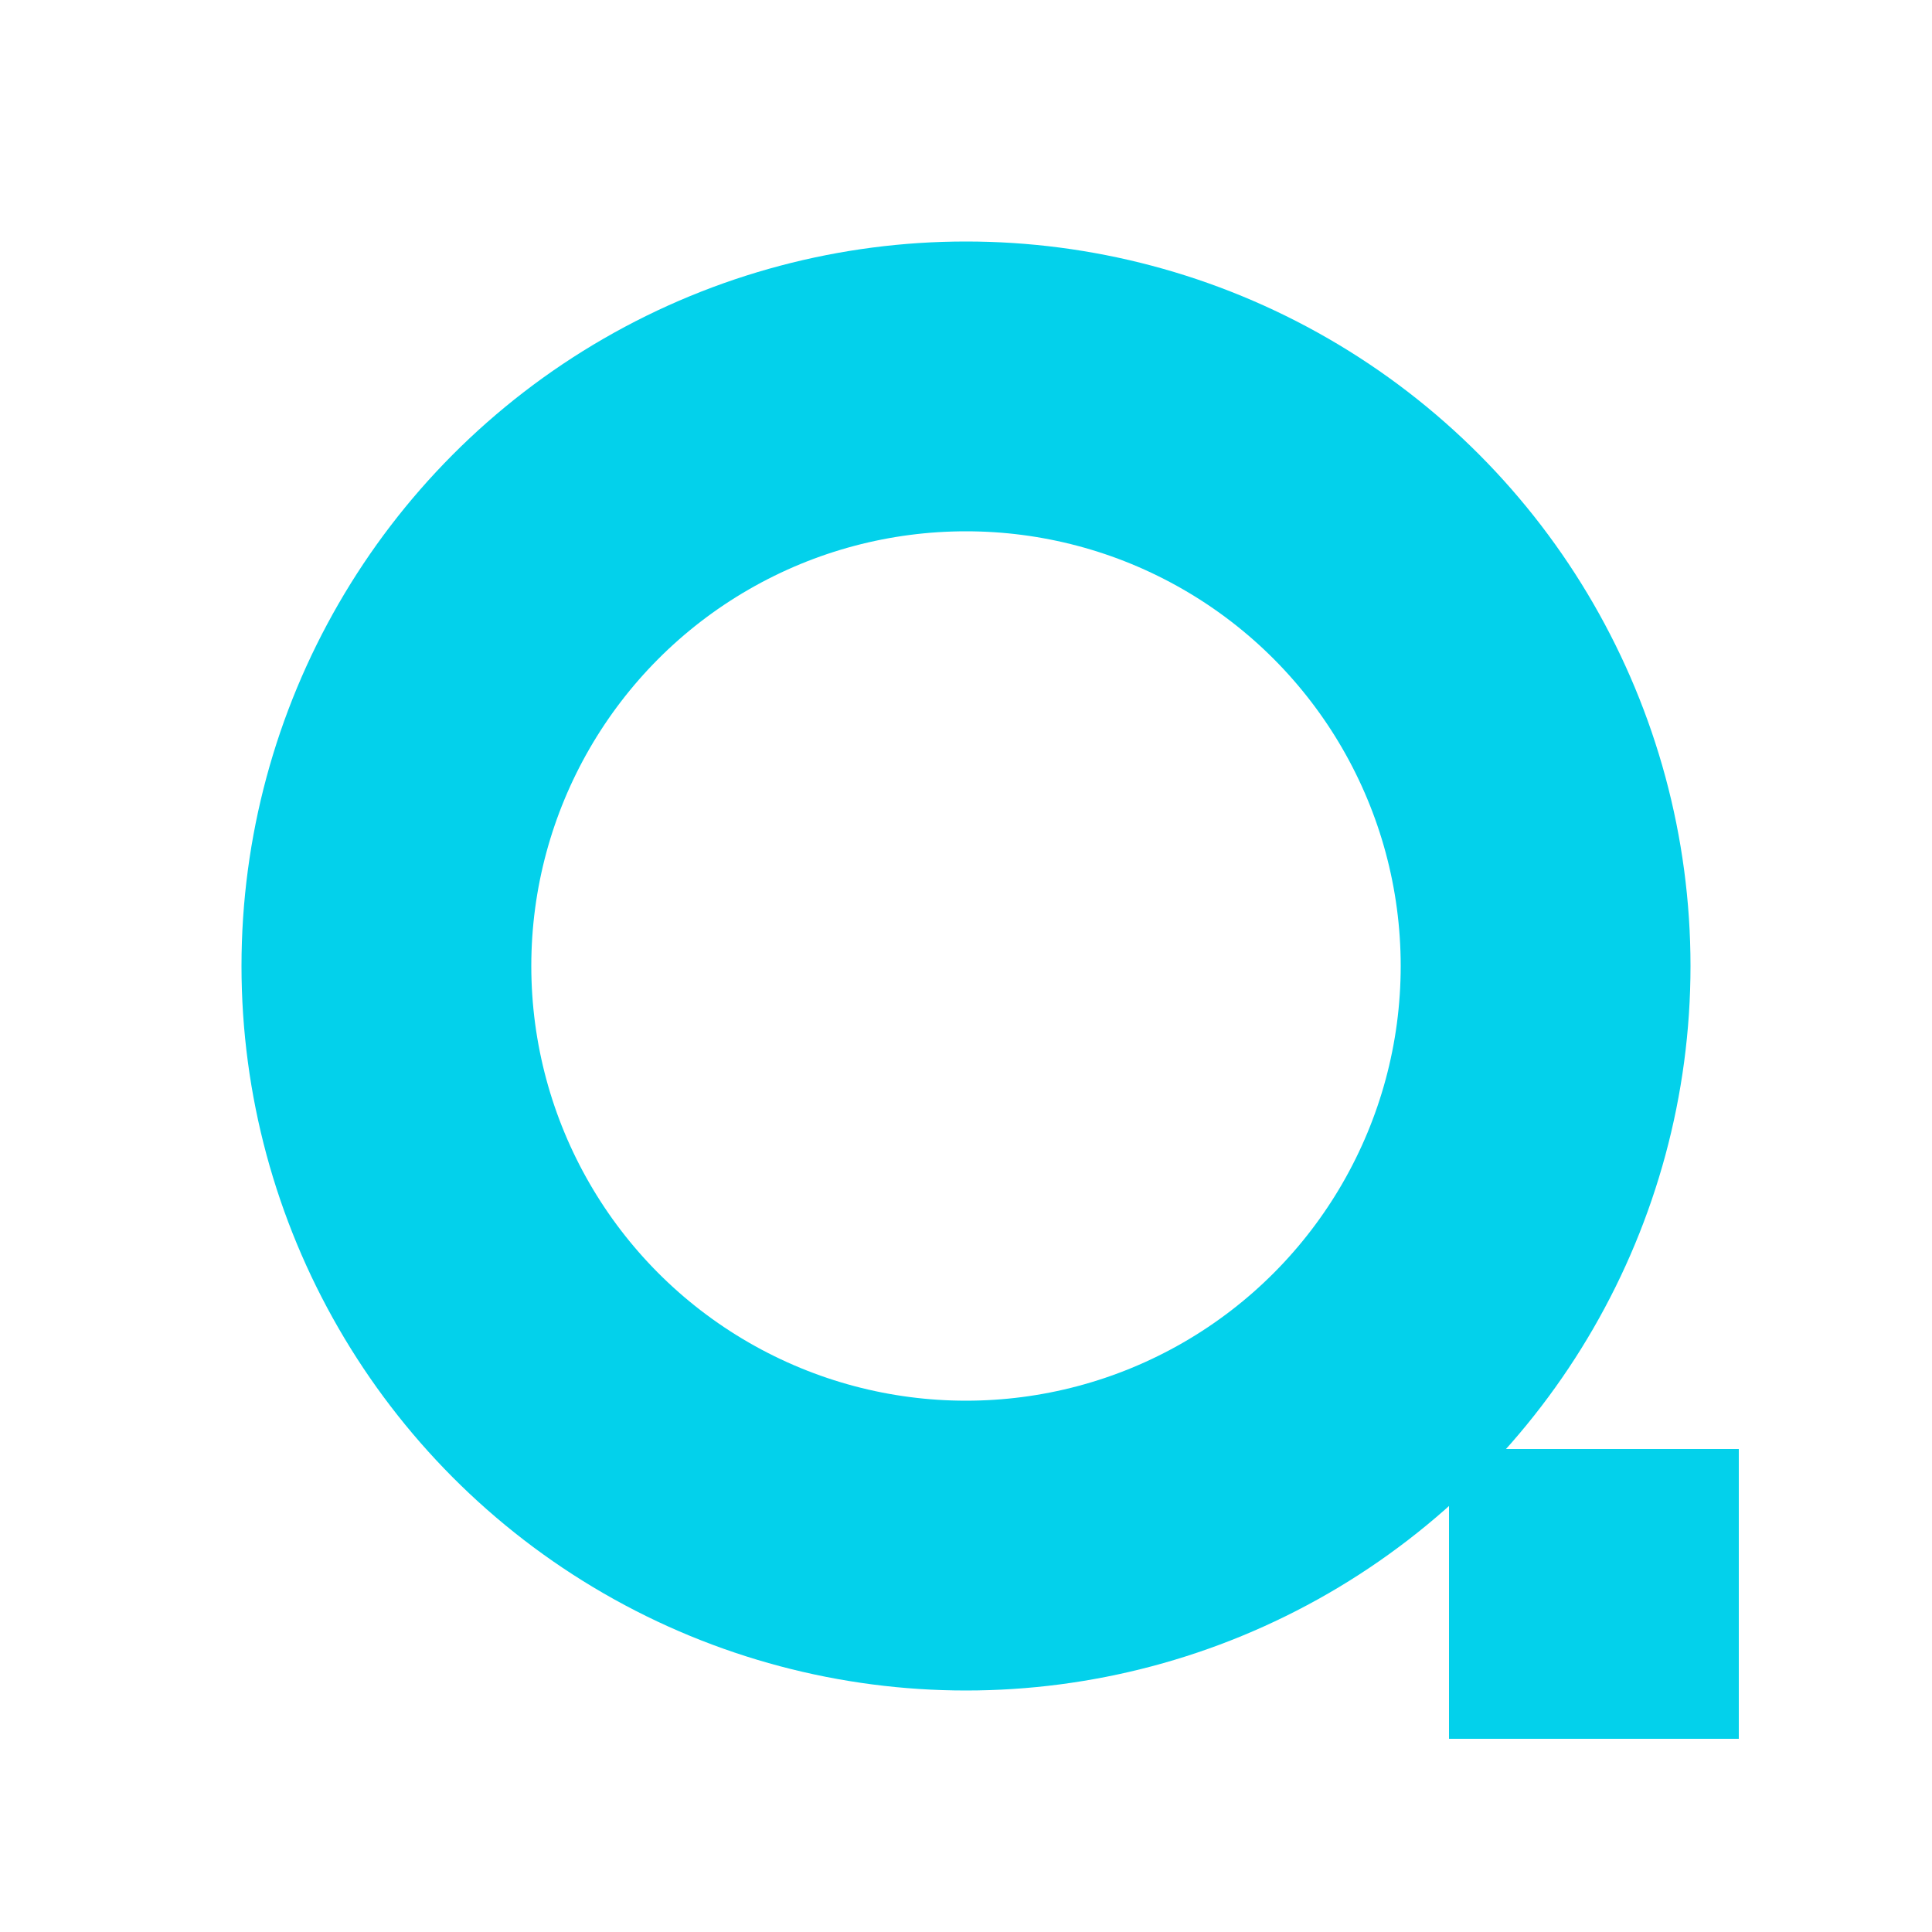 <svg 
  version="1.1" 
  xmlns="http://www.w3.org/2000/svg" 
  height="80" 
  width="80"
  viewBox="0 0 20 20">

  <circle cx="10" cy="10" r="6" stroke-width="3" stroke="#03D1EB" fill="none" />
  <rect x="15" y="15" 
        width="3"
        height="3" 
        fill="#03D1EB"/>
</svg>